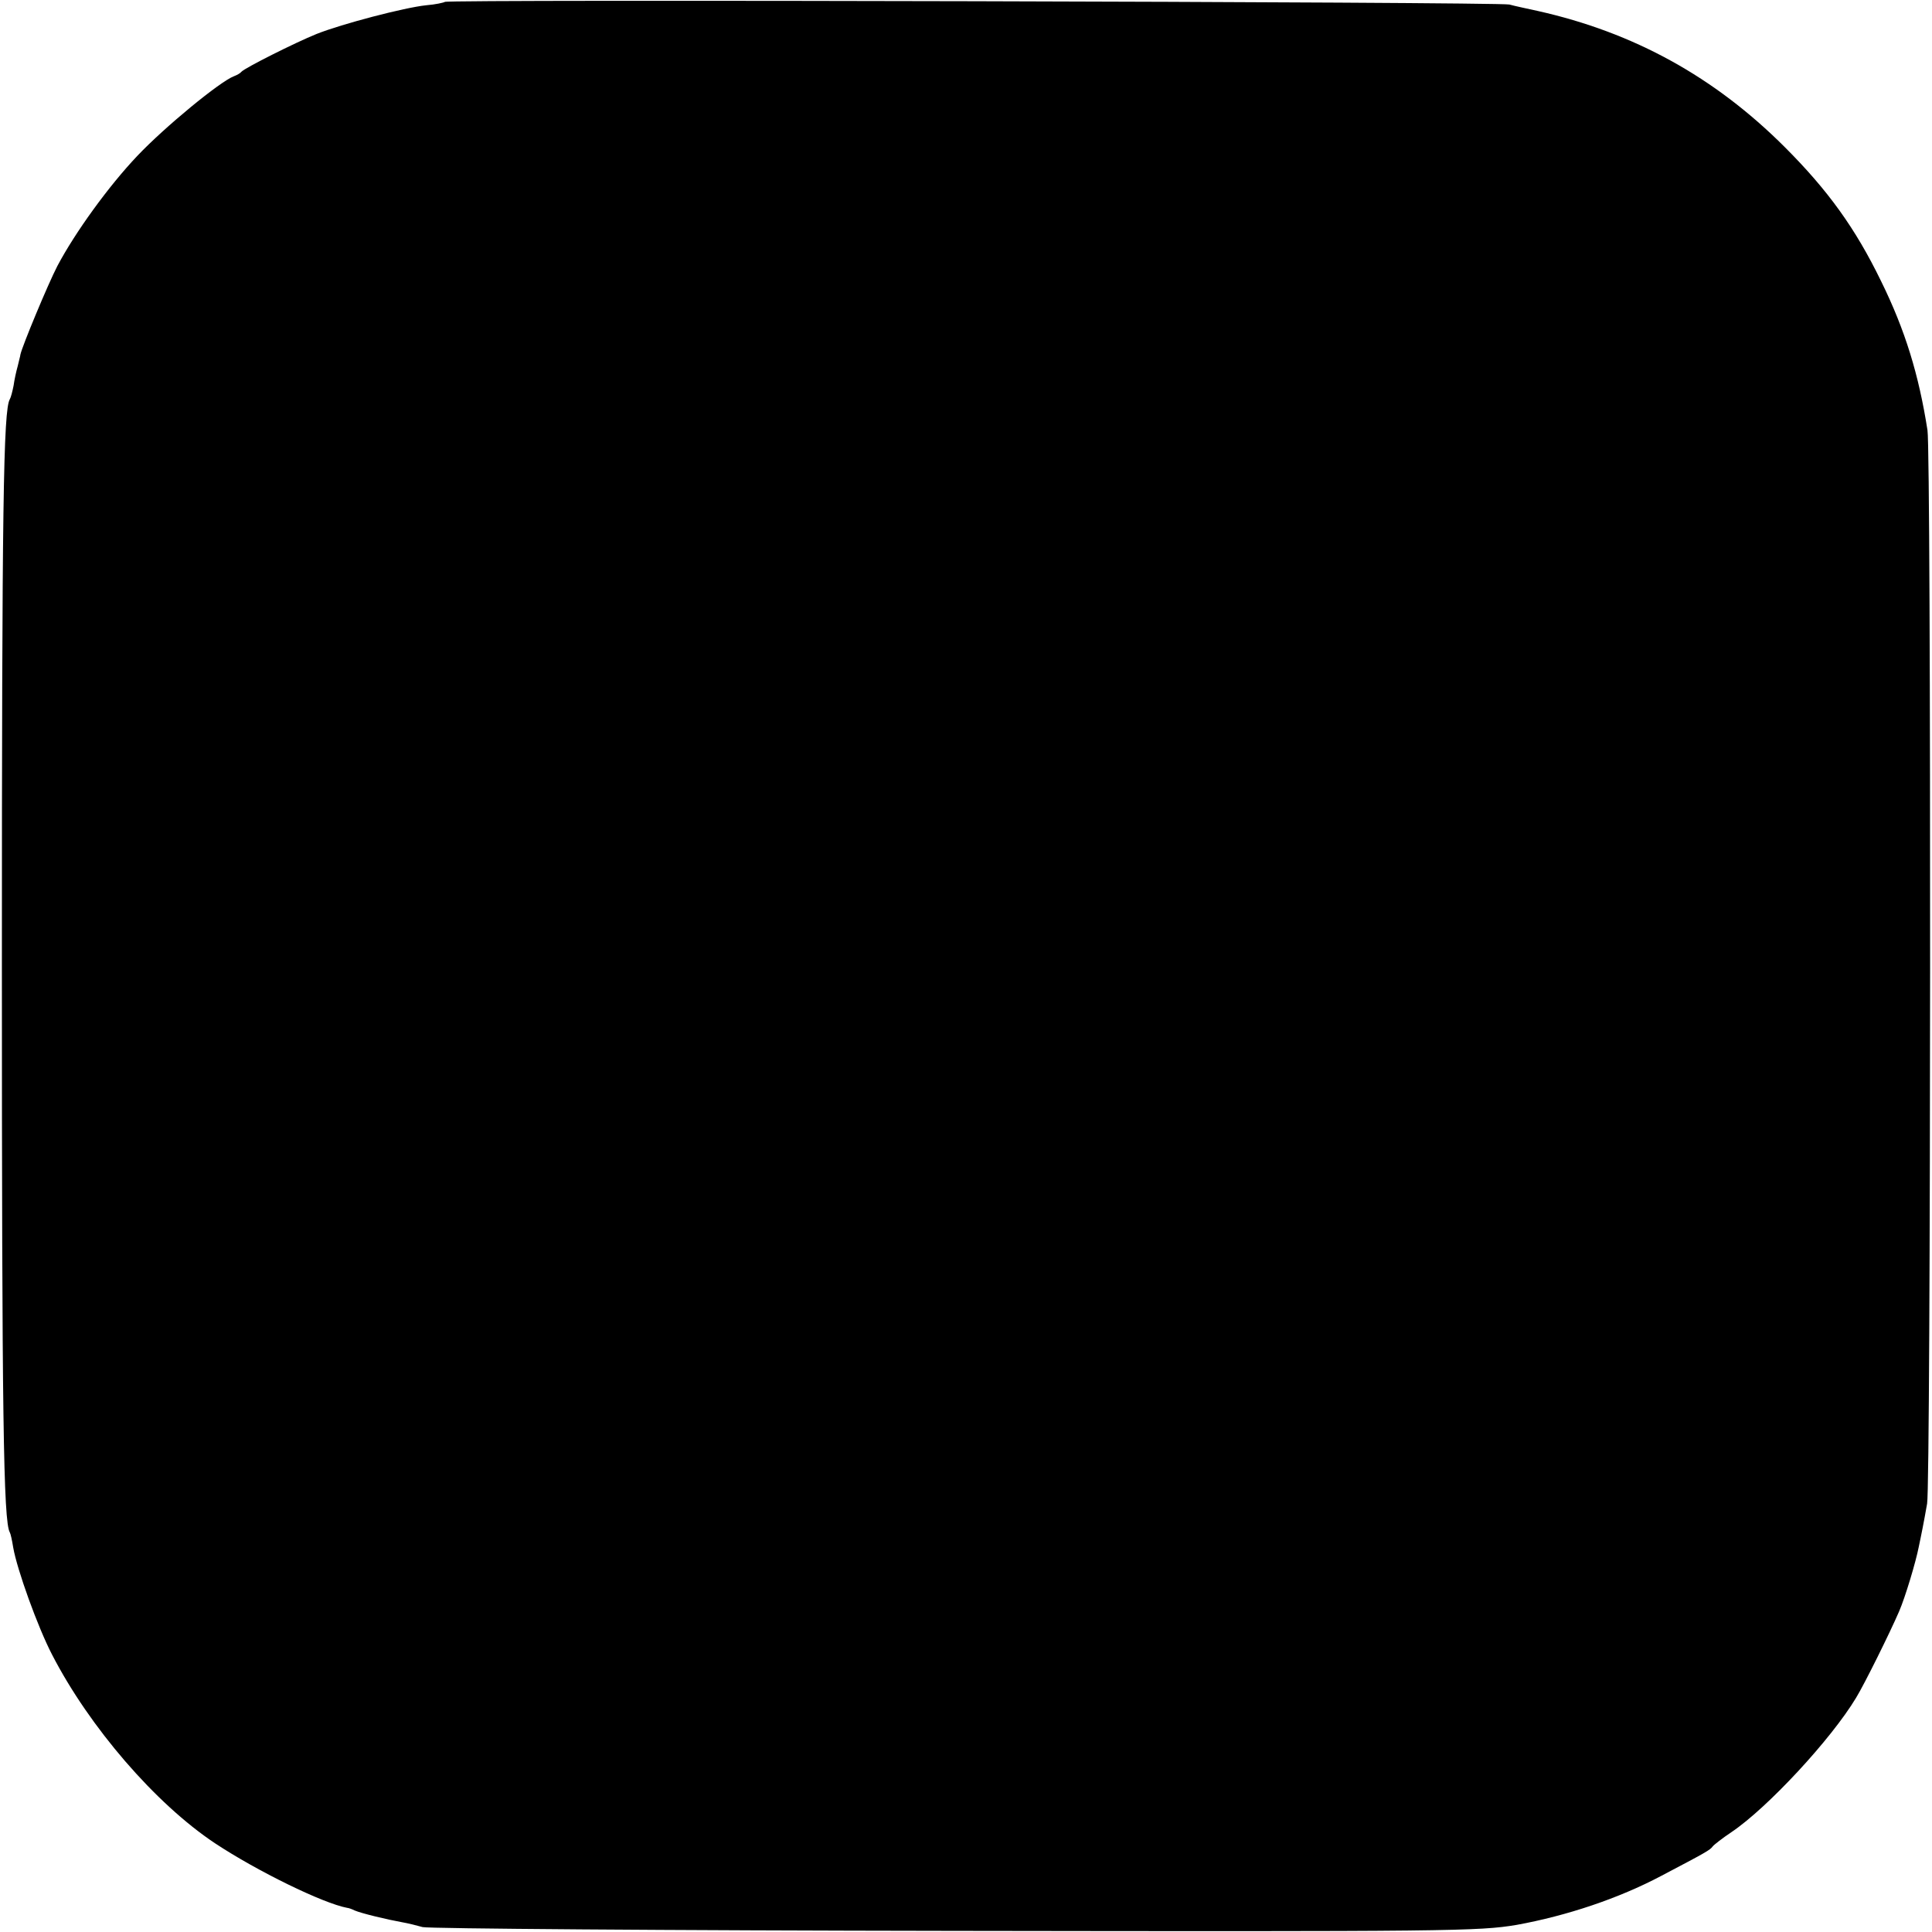 <?xml version="1.0" standalone="no"?>
<!DOCTYPE svg PUBLIC "-//W3C//DTD SVG 20010904//EN"
 "http://www.w3.org/TR/2001/REC-SVG-20010904/DTD/svg10.dtd">
<svg version="1.0" xmlns="http://www.w3.org/2000/svg"
 width="512pt" height="512pt" viewBox="0 0 512 512"
 preserveAspectRatio="xMidYMid meet">
<g transform="translate(0,512) scale(0.1,-0.1)"
fill="#000000" stroke="none">
<path d="M1179 5115 c-3 -2 -25 -7 -50 -9 -57 -6 -222 -49 -290 -76 -57 -23
-190 -90 -199 -100 -3 -4 -12 -9 -20 -12 -37 -14 -183 -134 -256 -211 -76 -80
-165 -203 -212 -292 -24 -46 -94 -214 -98 -235 0 -3 -4 -16 -7 -30 -4 -14 -9
-37 -11 -52 -3 -15 -7 -31 -10 -36 -17 -29 -21 -276 -21 -1502 0 -1193 4
-1472 21 -1501 2 -3 6 -21 9 -40 10 -58 65 -211 103 -284 99 -192 274 -395
432 -500 112 -74 286 -159 350 -171 3 0 12 -3 20 -7 19 -8 86 -24 125 -31 17
-3 41 -9 55 -13 14 -4 648 -9 1410 -10 1314 -2 1390 -1 1490 16 132 24 270 70
383 130 116 61 129 68 136 78 3 4 26 22 50 38 95 64 264 246 330 356 22 36 89
171 114 229 16 37 44 130 52 171 3 13 7 35 10 49 3 14 8 43 12 65 10 50 11
2784 1 2845 -23 147 -59 265 -123 395 -68 140 -141 241 -255 355 -186 186
-400 304 -655 361 -27 6 -61 13 -75 17 -30 7 -2815 14 -2821 7z"/>
</g>
</svg>
